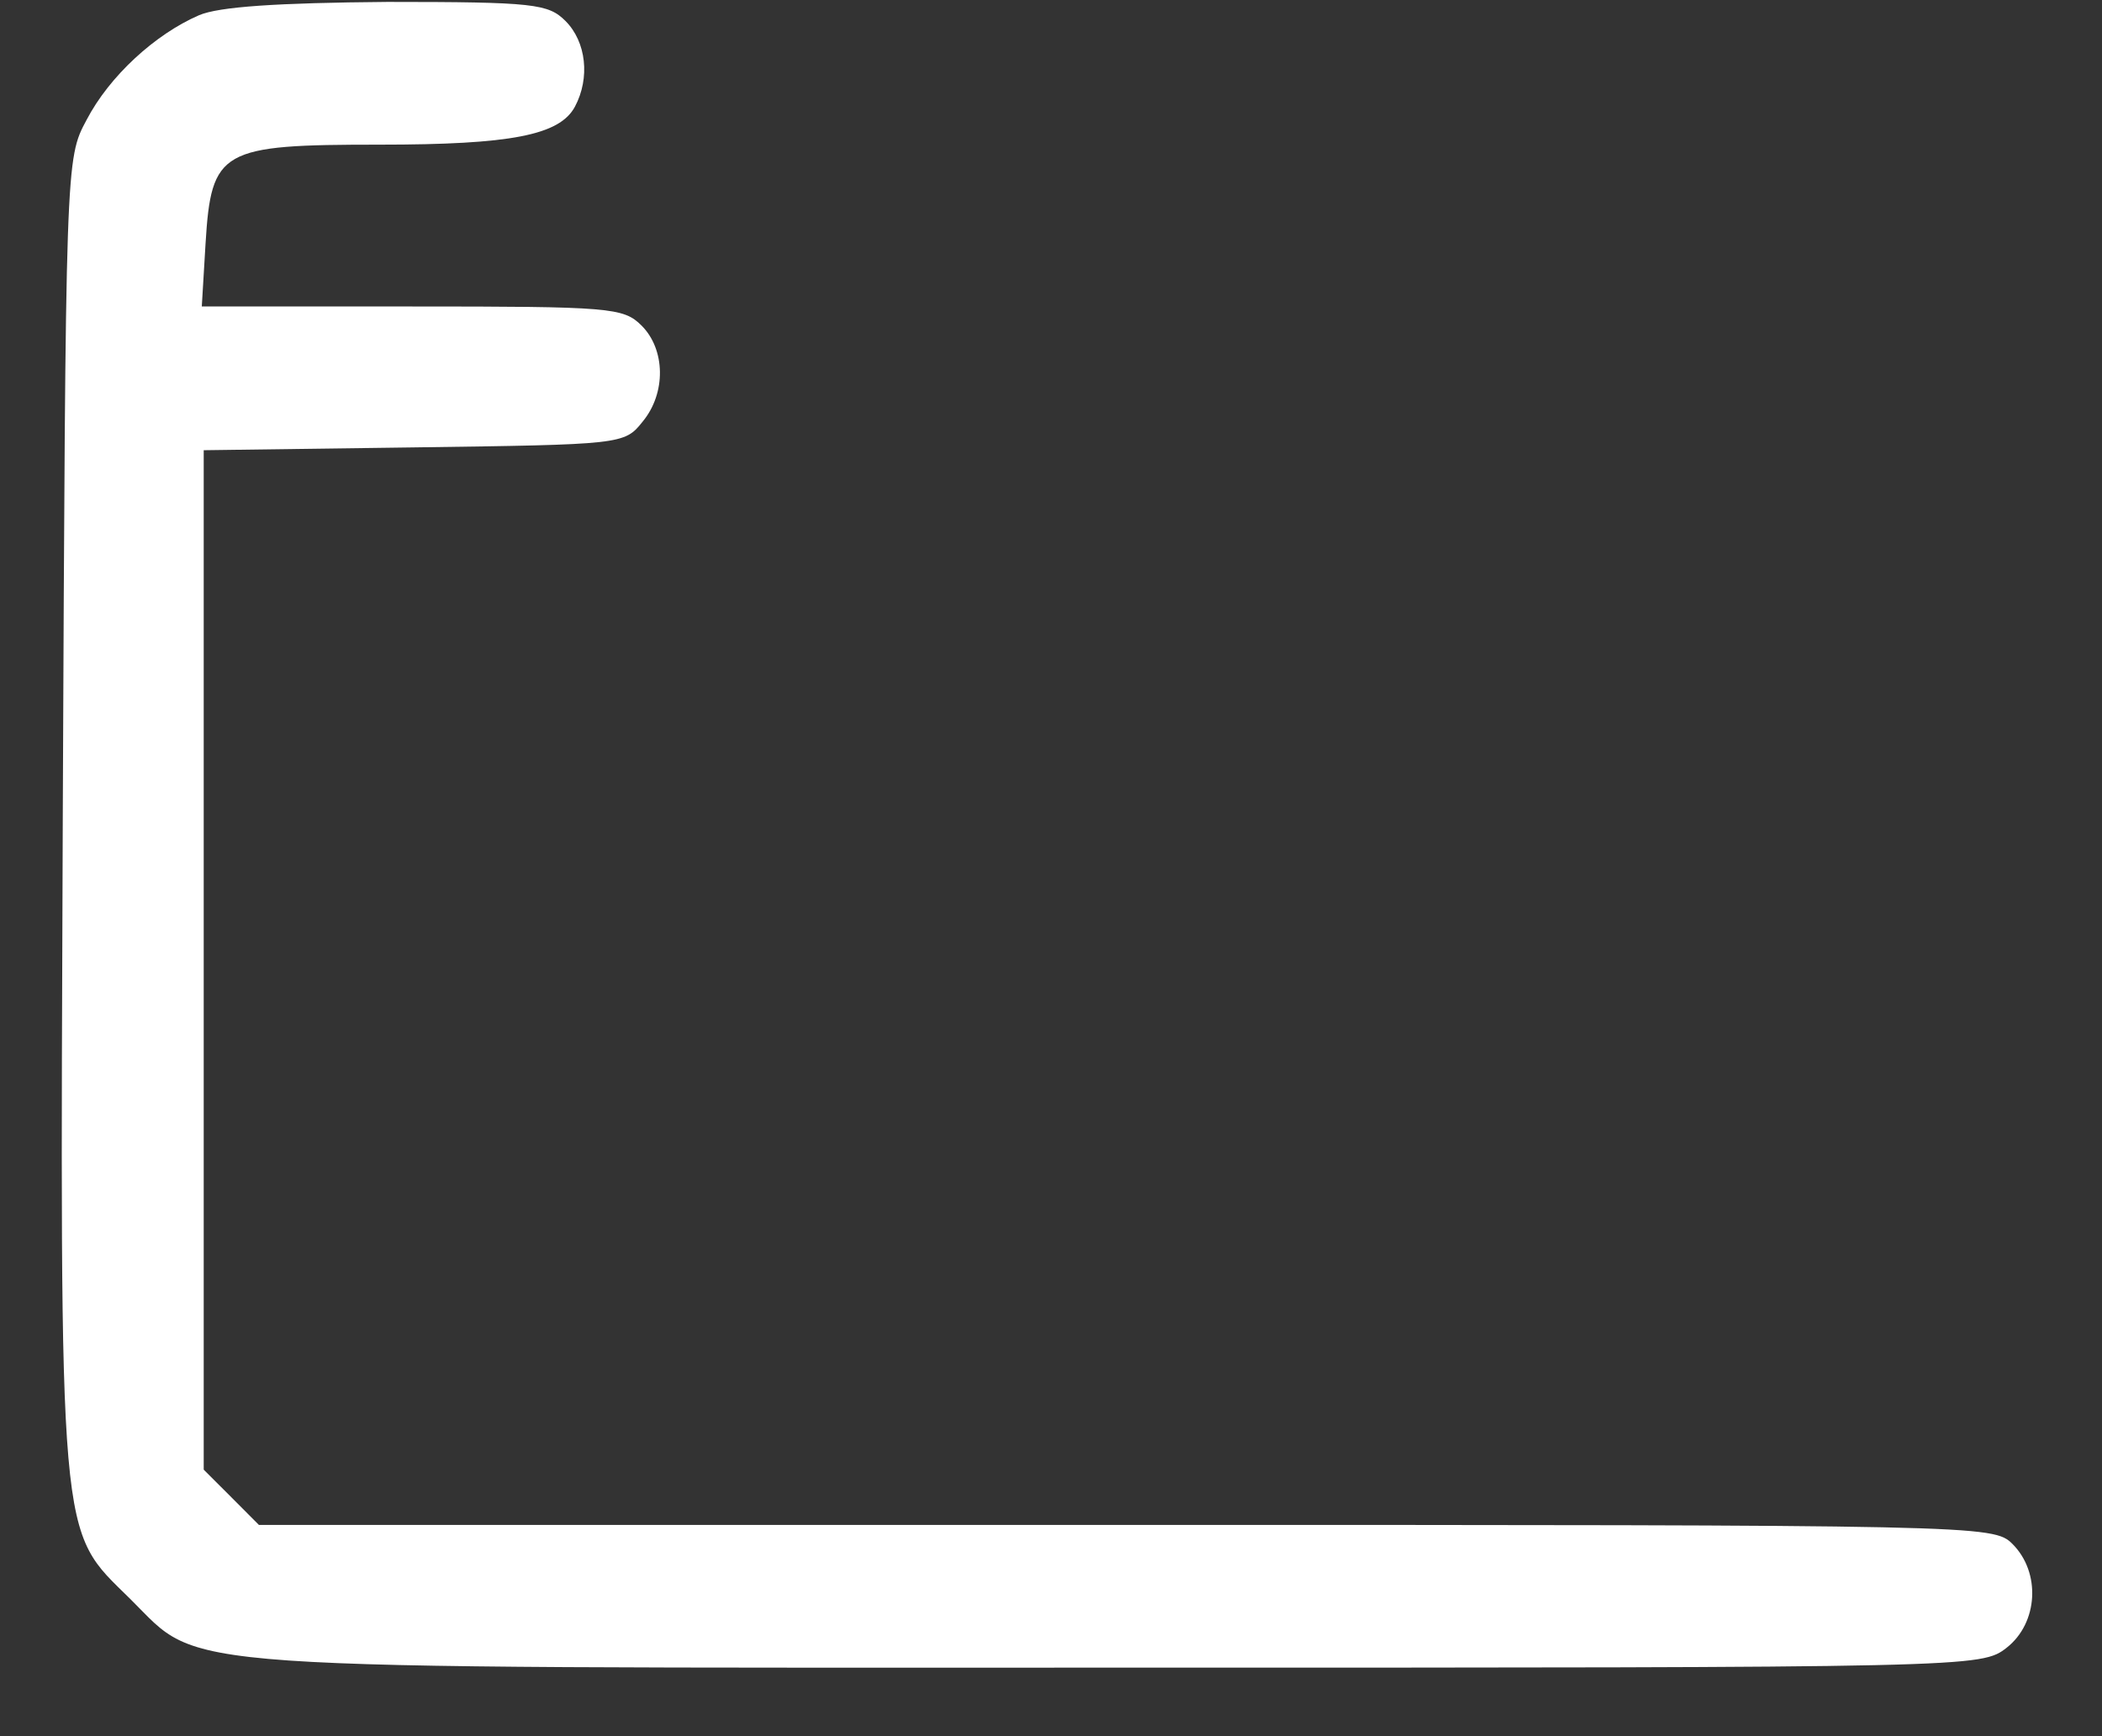 <svg width="23" height="19" viewBox="0 0 23 19" fill="none" xmlns="http://www.w3.org/2000/svg">
<rect x="0" y="0" width="23" height="19" fill="#333333" stroke="none"/>
<path d="M2.177 0.167C1.697 0.375 1.197 0.833 0.947 1.313C0.718 1.74 0.718 1.74 0.687 8.917C0.656 17.01 0.635 16.719 1.427 17.5C2.229 18.292 1.645 18.25 12.229 18.25C21.635 18.25 21.677 18.25 21.958 18.031C22.302 17.76 22.333 17.208 22.02 16.896C21.812 16.688 21.677 16.688 12.322 16.688H2.833L2.531 16.385L2.229 16.083V10.5V4.927L4.531 4.896C6.802 4.865 6.833 4.865 7.031 4.615C7.291 4.302 7.281 3.823 7.02 3.563C6.822 3.365 6.677 3.354 4.51 3.354H2.208L2.249 2.667C2.312 1.635 2.416 1.583 4.156 1.583C5.593 1.583 6.124 1.479 6.291 1.167C6.458 0.854 6.416 0.458 6.187 0.229C5.999 0.042 5.843 0.021 4.239 0.021C3.031 0.031 2.395 0.073 2.177 0.167Z" fill="white"/>
</svg>
